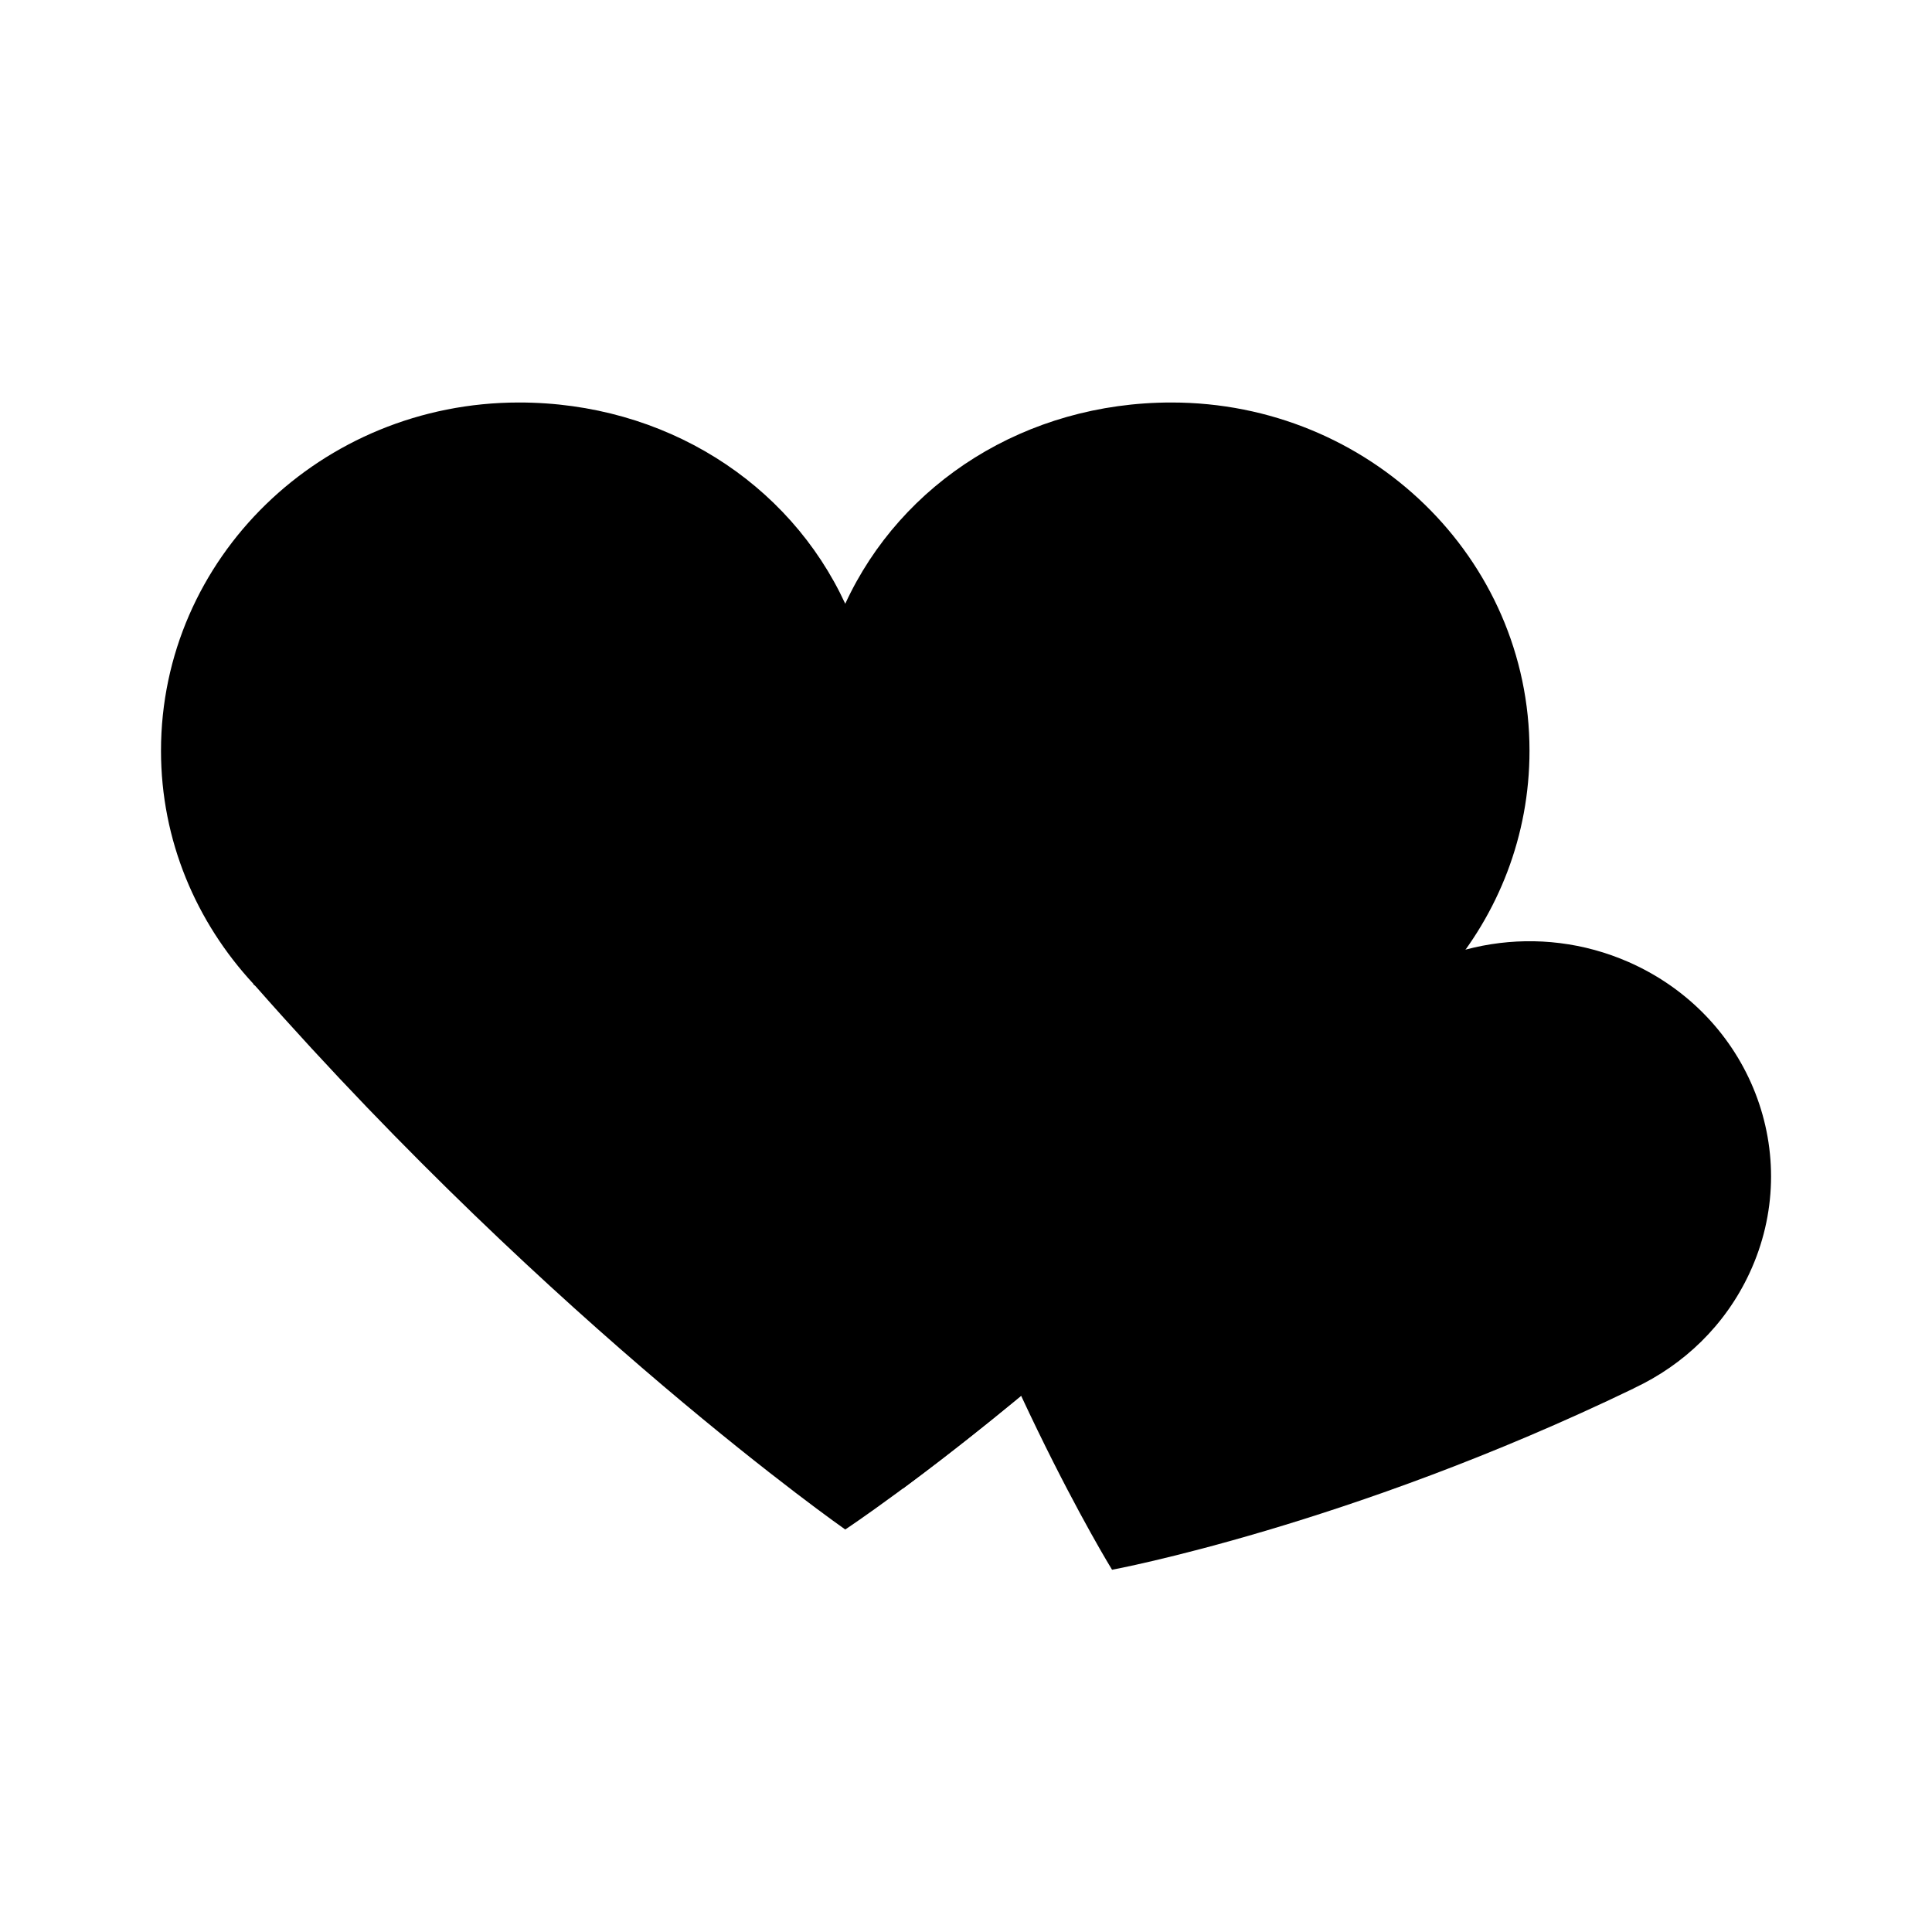 <svg height="48" viewBox="0 0 252 252" width="48" xmlns="http://www.w3.org/2000/svg"><g font-family="none" font-size="none" font-weight="none" stroke-miterlimit="10" style="mix-blend-mode:normal" text-anchor="none"><path d="M0 252V0h252v252z" fill="none"/><path d="M188.651 127.066c6.768-7.895 10.849-18.026 10.849-29.141 0-25.102-20.897-45.425-46.696-45.425-18.97 0-35.253 10.418-42.554 26.25-7.321-15.832-23.584-26.25-42.554-26.25C41.897 52.5 21 72.823 21 97.925c0 11.71 4.594 22.353 12.059 30.413l-.041.02.307.267c39.17 44.481 76.925 70.875 76.925 70.875s39.478-26.065 78.258-72.31l.143-.103z"/><path d="M181.576 135.249c-6.952.267-15.504-2.502-27.234-10.008.02-11.69-6.85-22.887-18.54-28.013-15.872-6.973-34.473-.103-41.733 15.298-5.393 11.505-1.292 21.985-1.292 21.985l.123.225c8.388 27.973 19.565 49.834 24.856 59.432 12.182-9.003 37.57-29.244 63.82-58.919z" fill="#00000009"/><path d="M213.179 181.043c6.419-3.015 11.833-8.142 15.011-14.97 7.199-15.443.123-33.593-15.75-40.586-11.689-5.127-24.855-2.748-33.878 5.004.04-11.71-6.85-22.887-18.519-28.034-15.894-6.952-34.494-.082-41.733 15.32-5.415 11.484-1.292 21.963-1.292 21.963l.102.246c11.382 37.96 27.932 64.764 27.932 64.764s30.905-5.722 68.024-23.645z"/></g></svg>